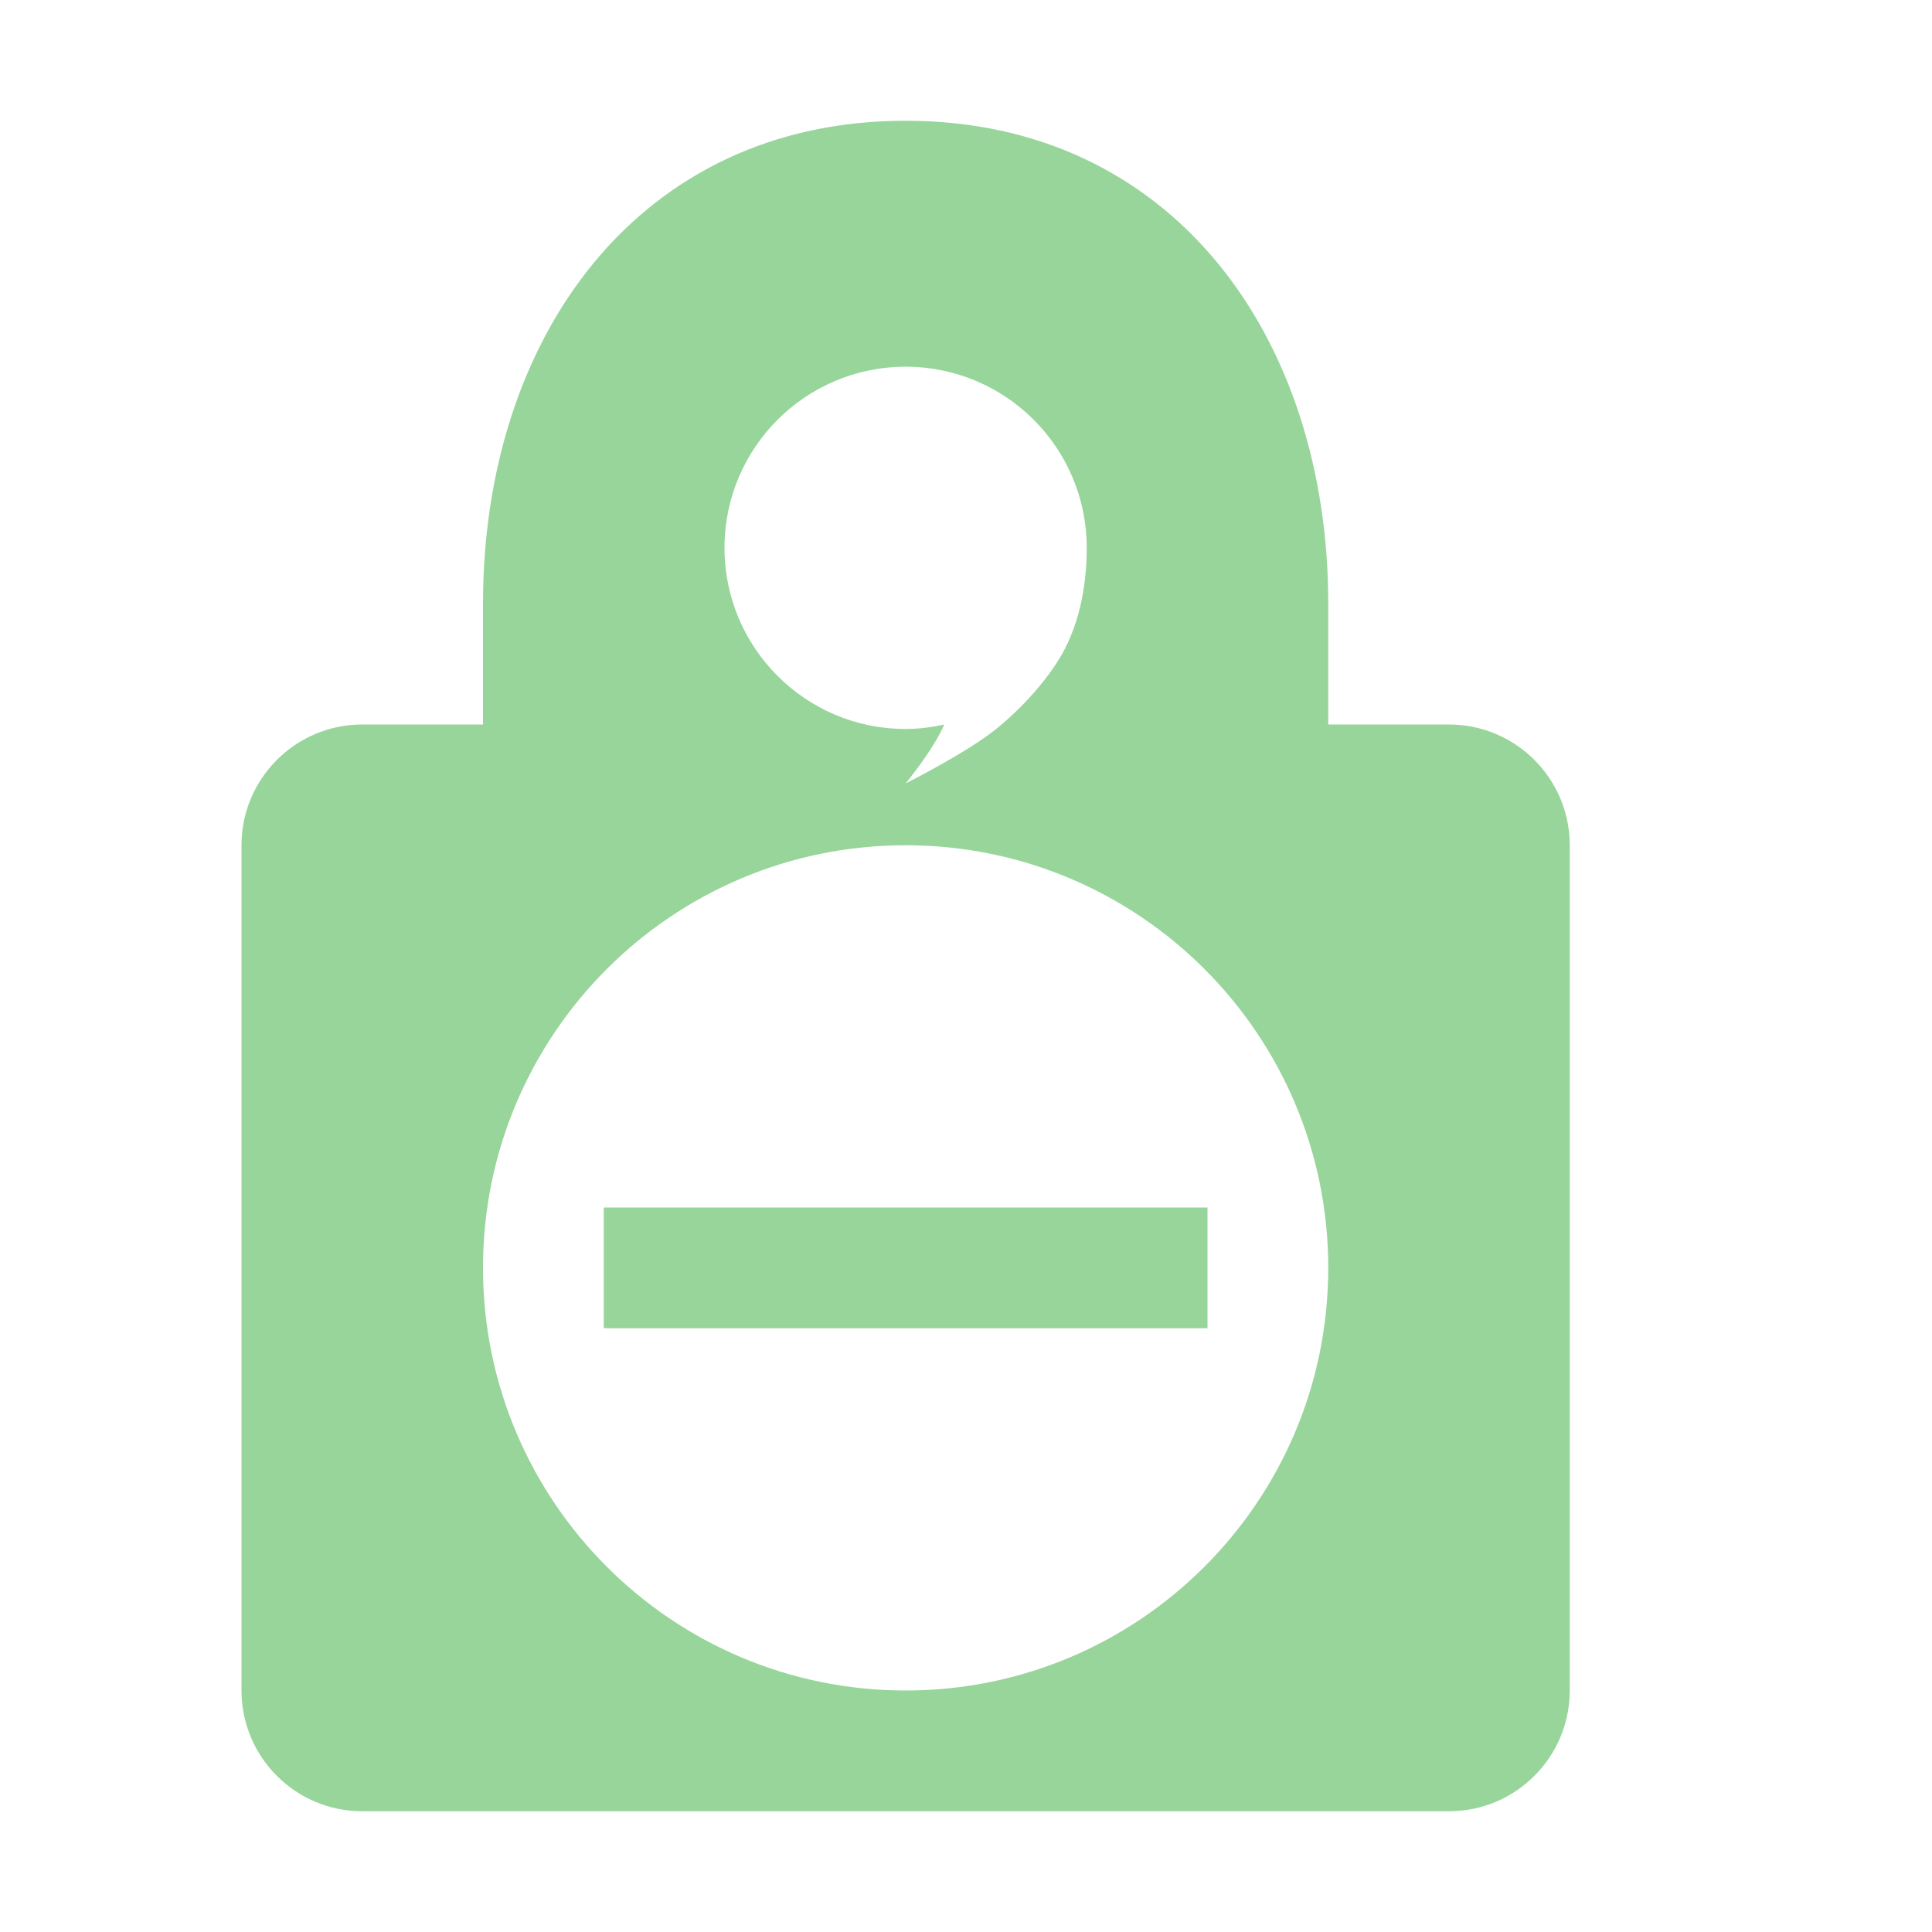 <svg xmlns="http://www.w3.org/2000/svg" width="16" height="16" version="1.1">
 <defs>
  <style id="current-color-scheme" type="text/css">
   .ColorScheme-Text { color:#97D59B; } .ColorScheme-Highlight { color:#4285f4; } .ColorScheme-NeutralText { color:#ff9800; } .ColorScheme-PositiveText { color:#4caf50; } .ColorScheme-NegativeText { color:#f44336; }
  </style>
 </defs>
 <path style="fill:currentColor" class="ColorScheme-Text" d="M 7.5,1 C 5.291,1 4,2.791 4,5 L 4,6 3,6 C 2.448,6 2,6.448 2,7 l 0,7 c -10e-5,0.552 0.448,1 1,1 l 9,0 c 0.552,0 1,-0.448 1,-1 L 13,7 C 13,6.448 12.552,6 12,6 L 11,6 11,5 C 11,2.791 9.709,1 7.5,1 Z m 0,2.037 c 0.829,0 1.5,0.672 1.5,1.5 C 9,4.891 8.923,5.168 8.822,5.367 8.723,5.566 8.504,5.832 8.25,6.037 8.002,6.237 7.5,6.488 7.5,6.488 7.5,6.488 7.727,6.214 7.82,6 7.715,6.023 7.609,6.037 7.5,6.037 c -0.828,7.5e-4 -1.5,-0.672 -1.5,-1.5 0,-0.828 0.671,-1.5 1.5,-1.5 z M 7.5,7 C 9.433,7 11,8.567 11,10.5 11,12.433 9.433,14 7.5,14 5.567,14 4,12.433 4,10.5 4,8.567 5.567,7 7.5,7 Z m -2.5,3 0,1 5,0 0,-1 z"/>
</svg>
